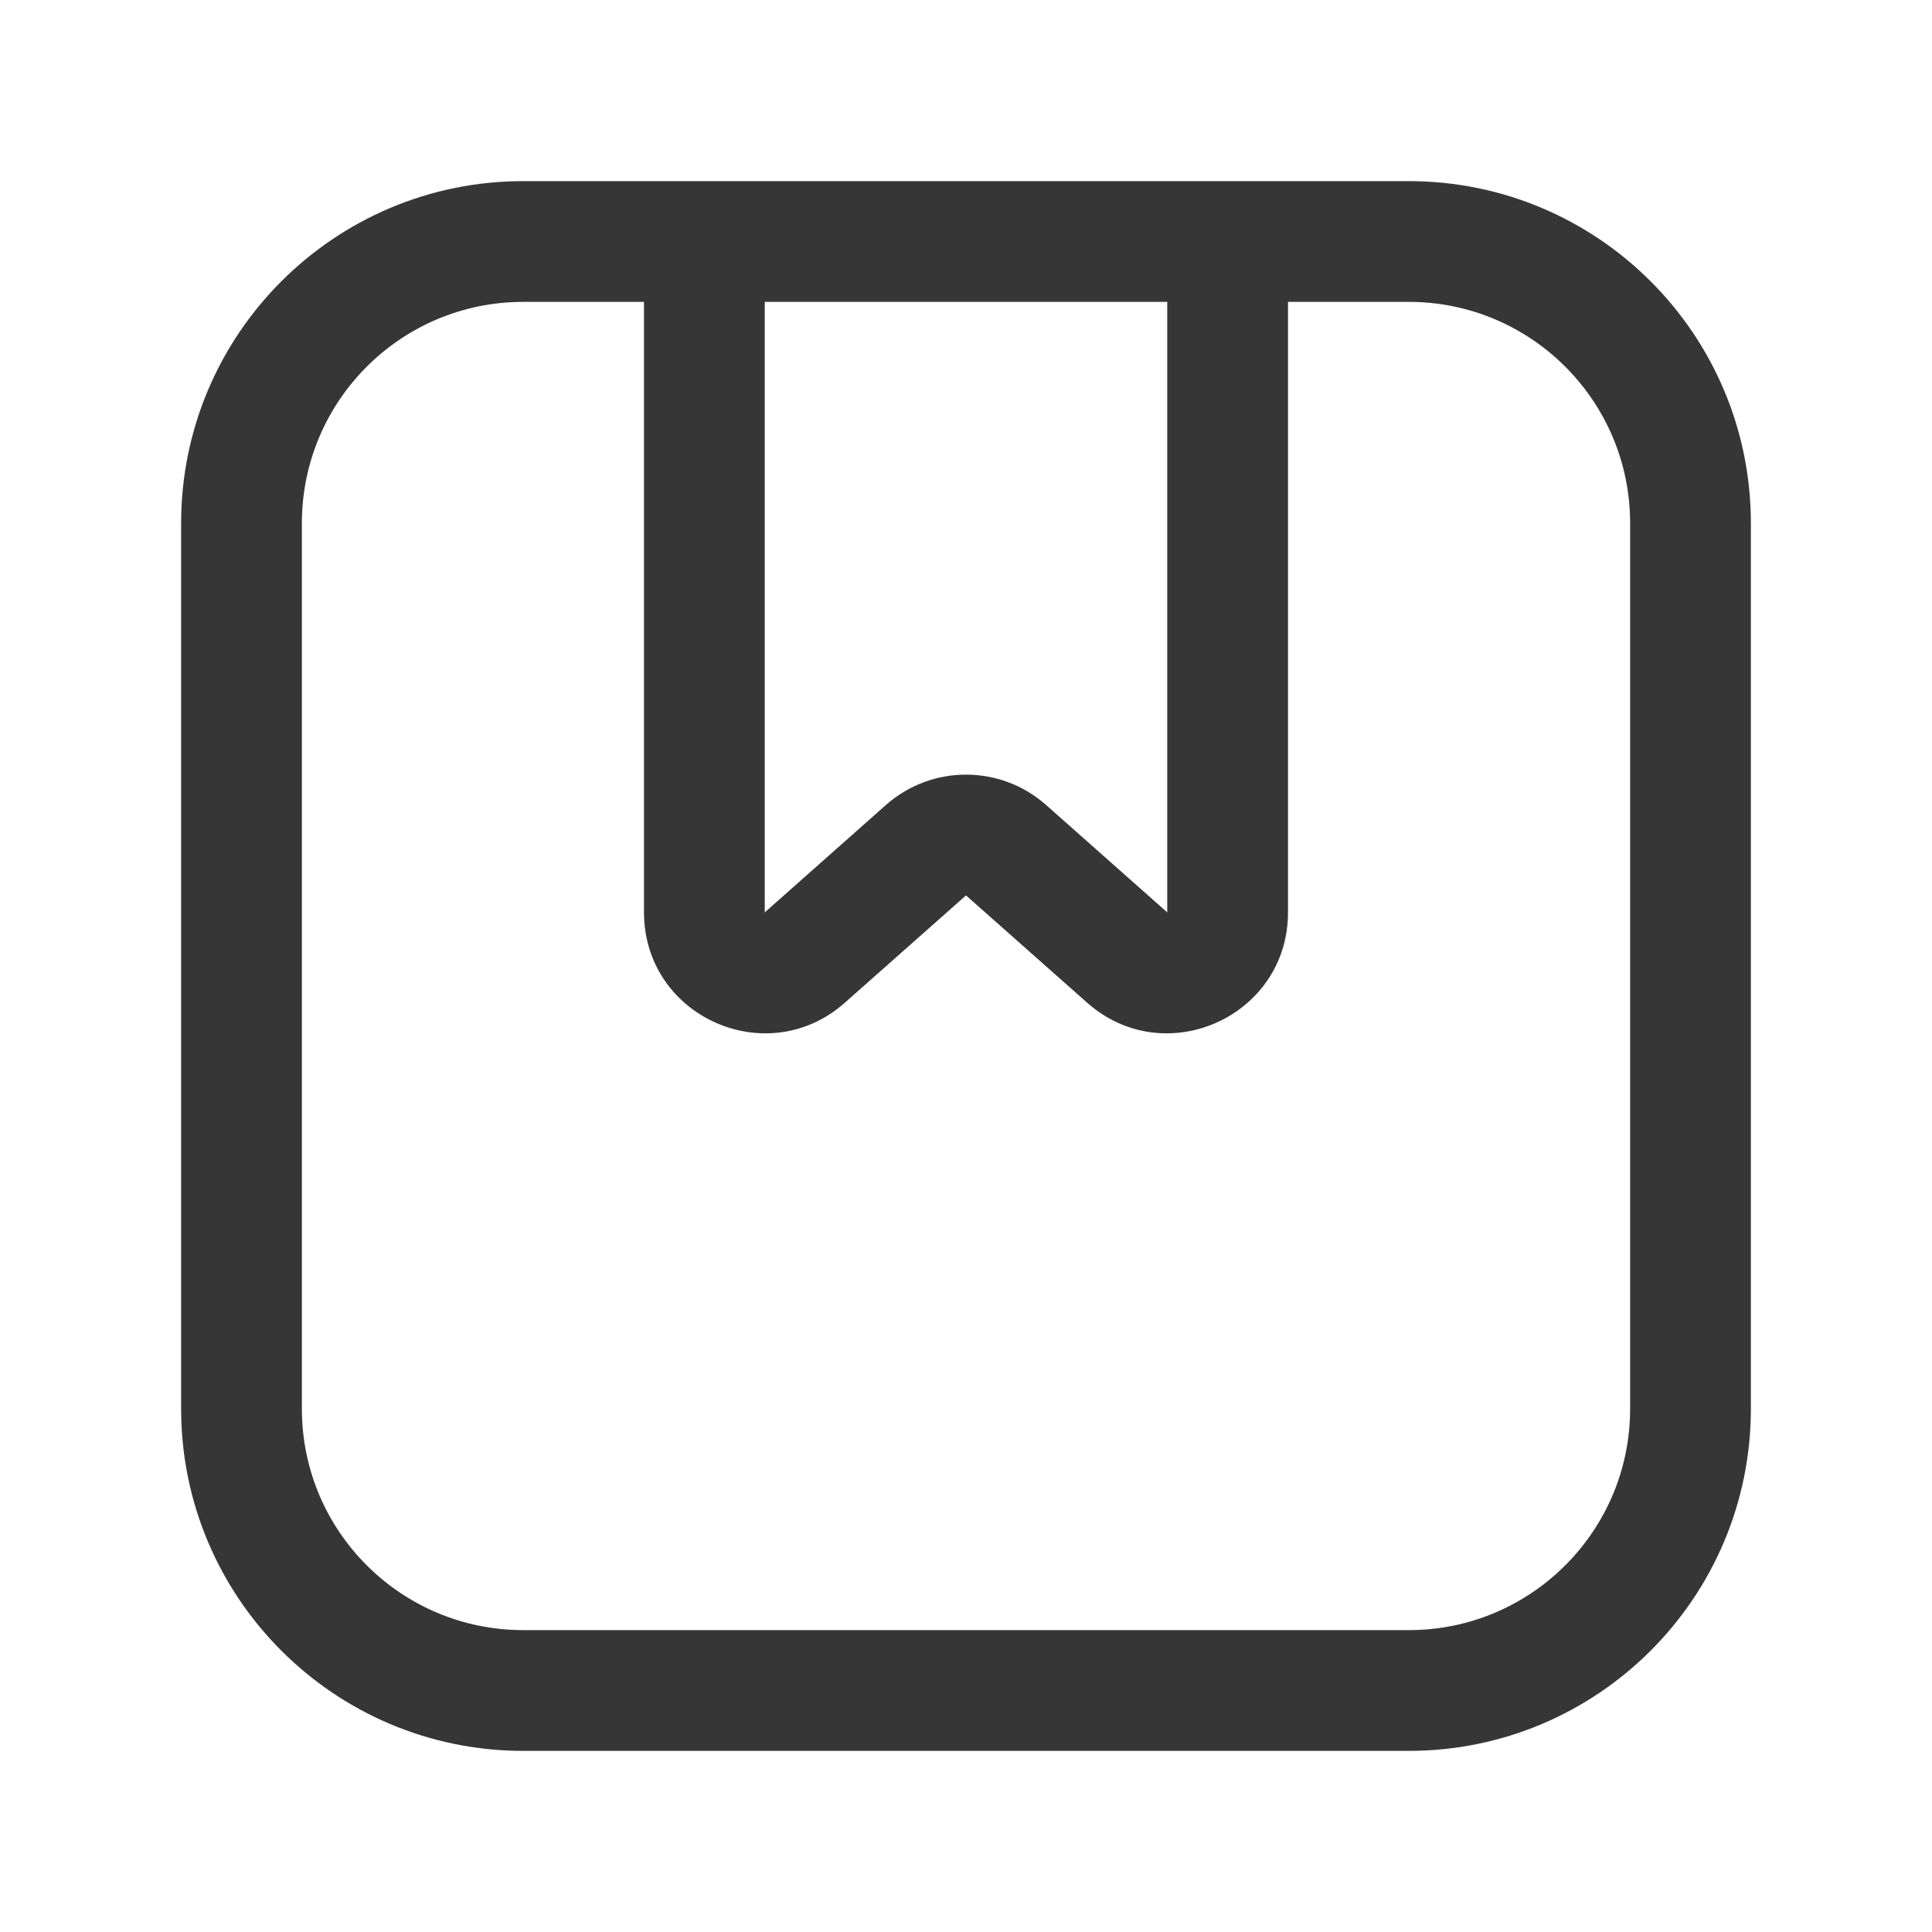 <svg width="24" height="24" viewBox="0 0 24 24" fill="none" xmlns="http://www.w3.org/2000/svg">
<path fill-rule="evenodd" clip-rule="evenodd" d="M6.5 2.25C4.153 2.25 2.25 4.153 2.25 6.5V17.5C2.25 19.847 4.153 21.75 6.5 21.75H17.5C19.847 21.75 21.75 19.847 21.75 17.5V6.5C21.75 4.153 19.847 2.25 17.5 2.25H6.5ZM8 3.75H6.5C4.981 3.75 3.75 4.981 3.75 6.5V17.5C3.75 19.019 4.981 20.25 6.5 20.25H17.5C19.019 20.25 20.25 19.019 20.25 17.5V6.5C20.25 4.981 19.019 3.75 17.5 3.75H16V11.334C16 12.627 14.473 13.314 13.505 12.456L12 11.123L10.495 12.456C9.527 13.314 8 12.627 8 11.334V3.75ZM14.5 3.75V11.334L12.995 10C12.427 9.497 11.573 9.497 11.005 10L9.5 11.334V3.75H14.5Z" fill="#363636"/>
</svg>
